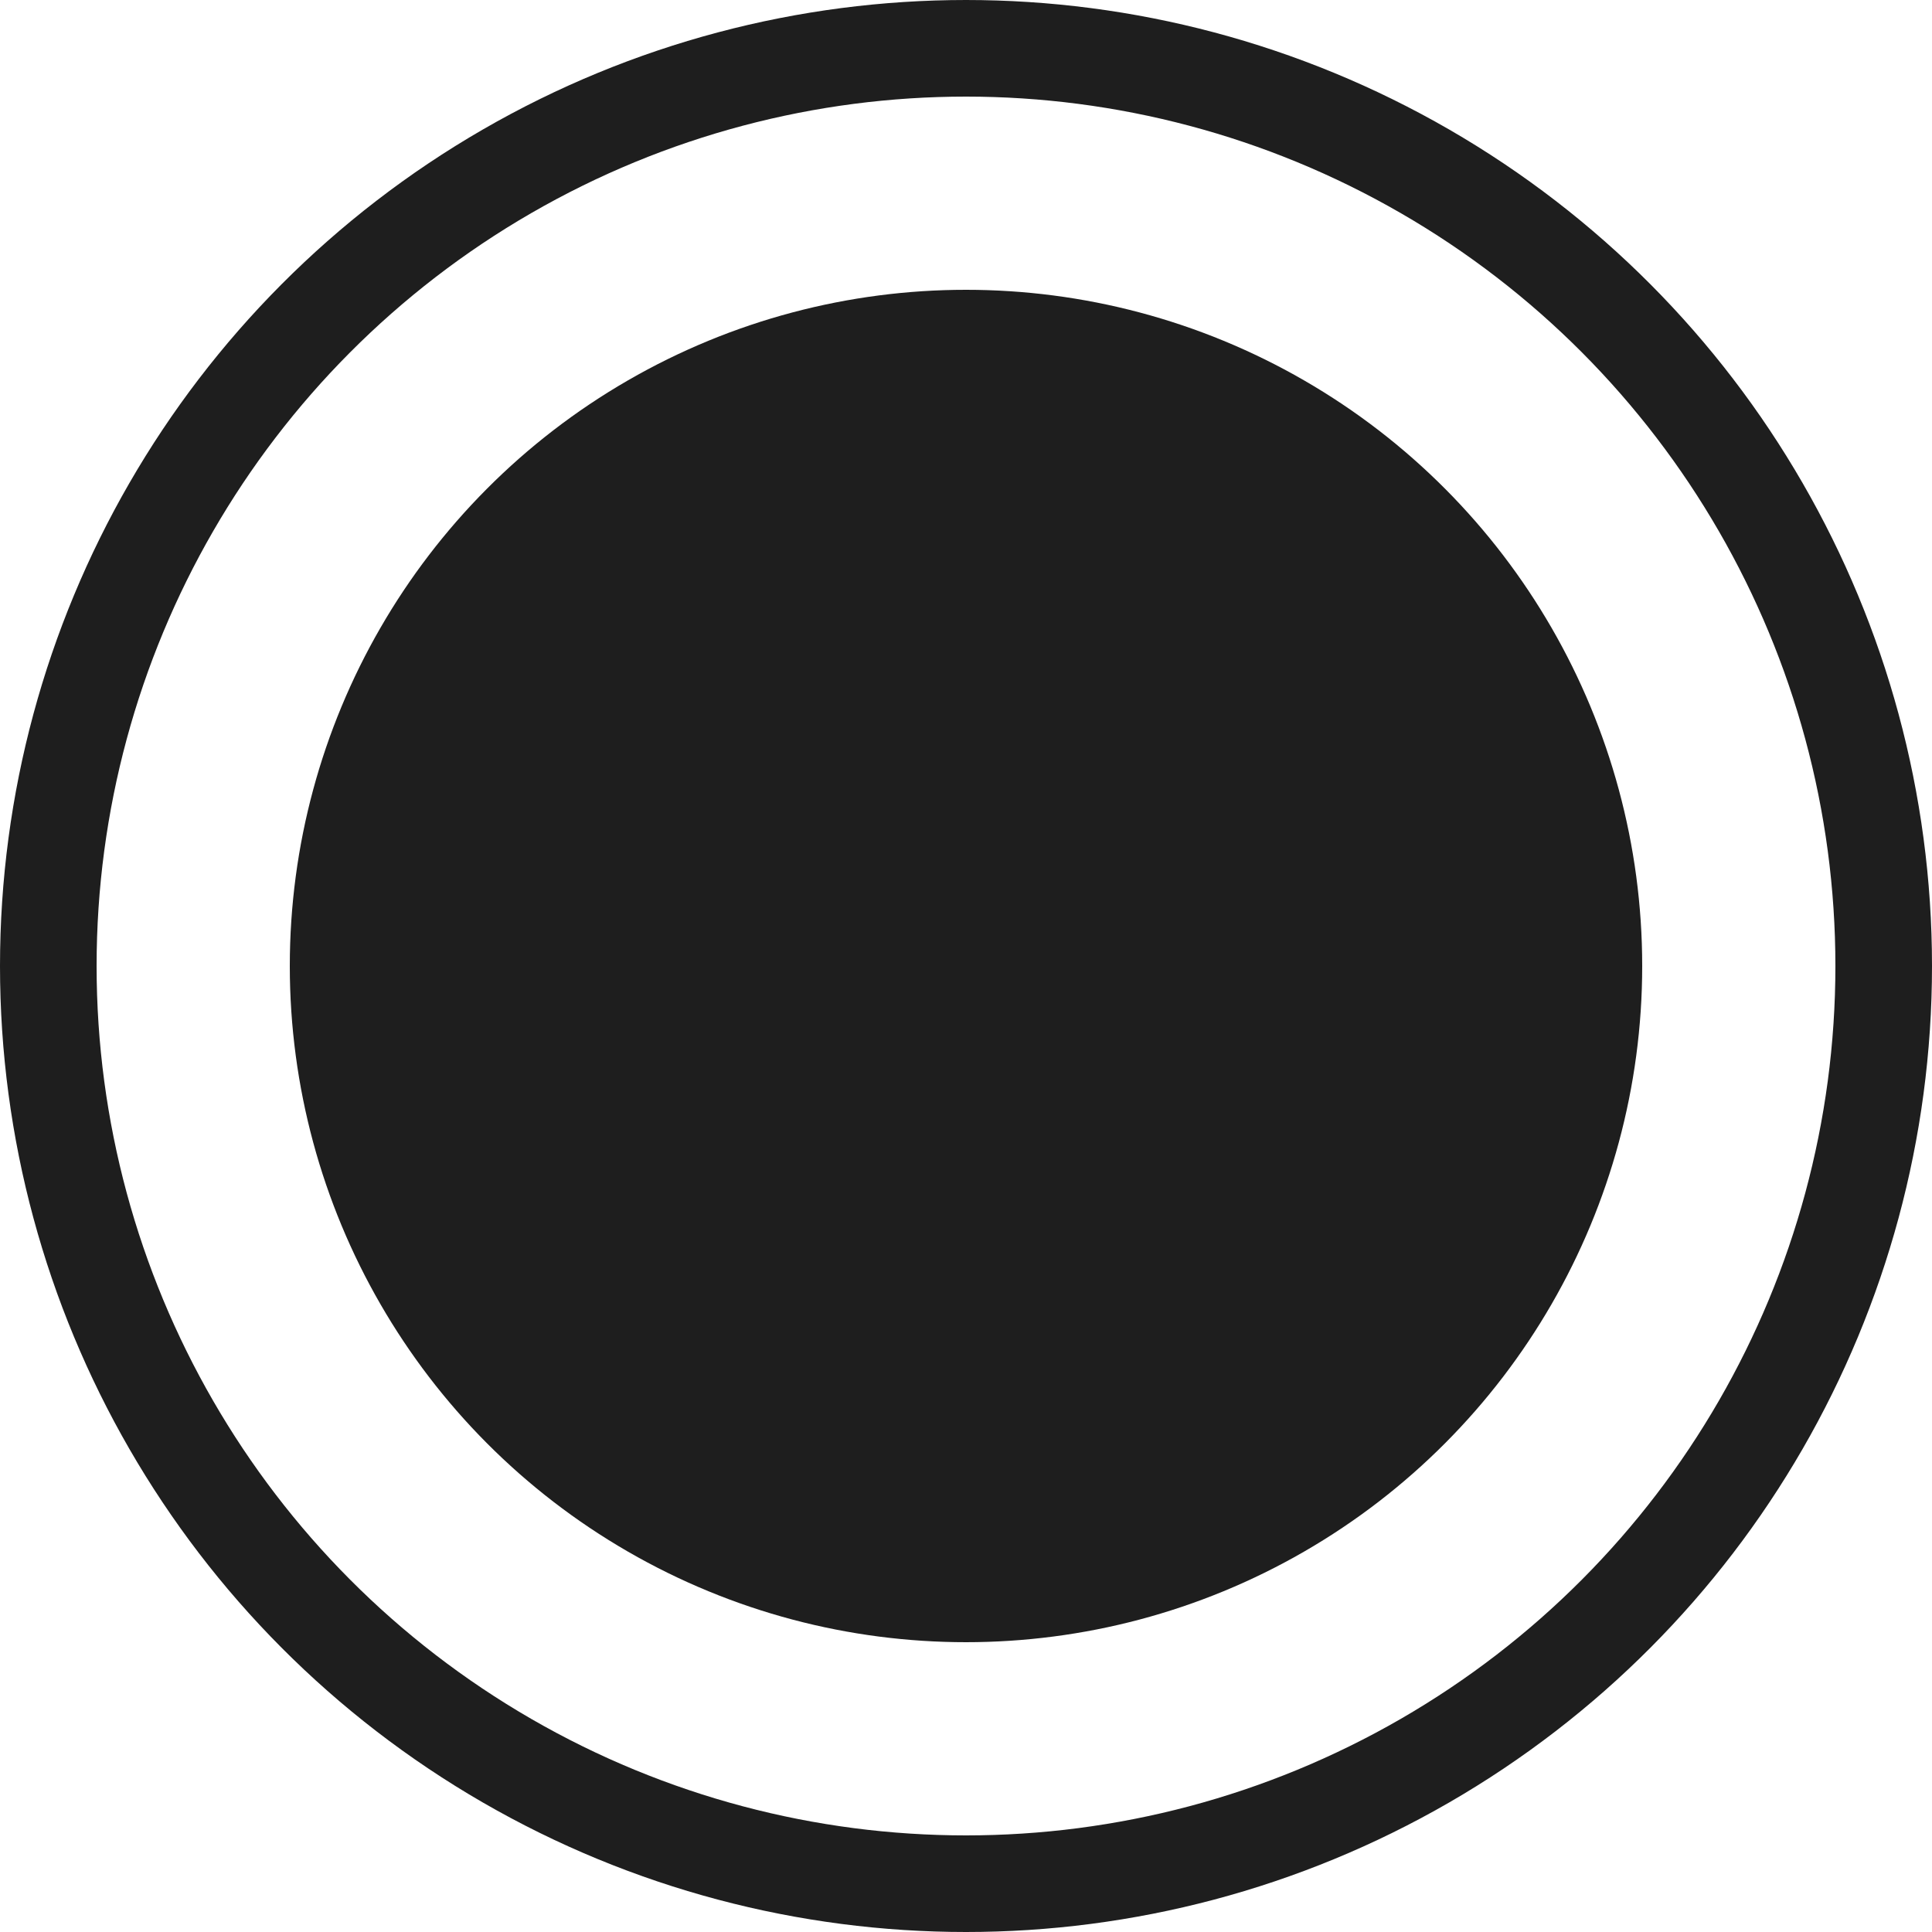 <svg width="20" height="20" viewBox="0 0 20 20" fill="none" xmlns="http://www.w3.org/2000/svg">
<circle cx="10" cy="10" r="7" fill="#1E1E1E"/>
<circle cx="10" cy="10" r="9.5" stroke="#1E1E1E"/>
</svg>
